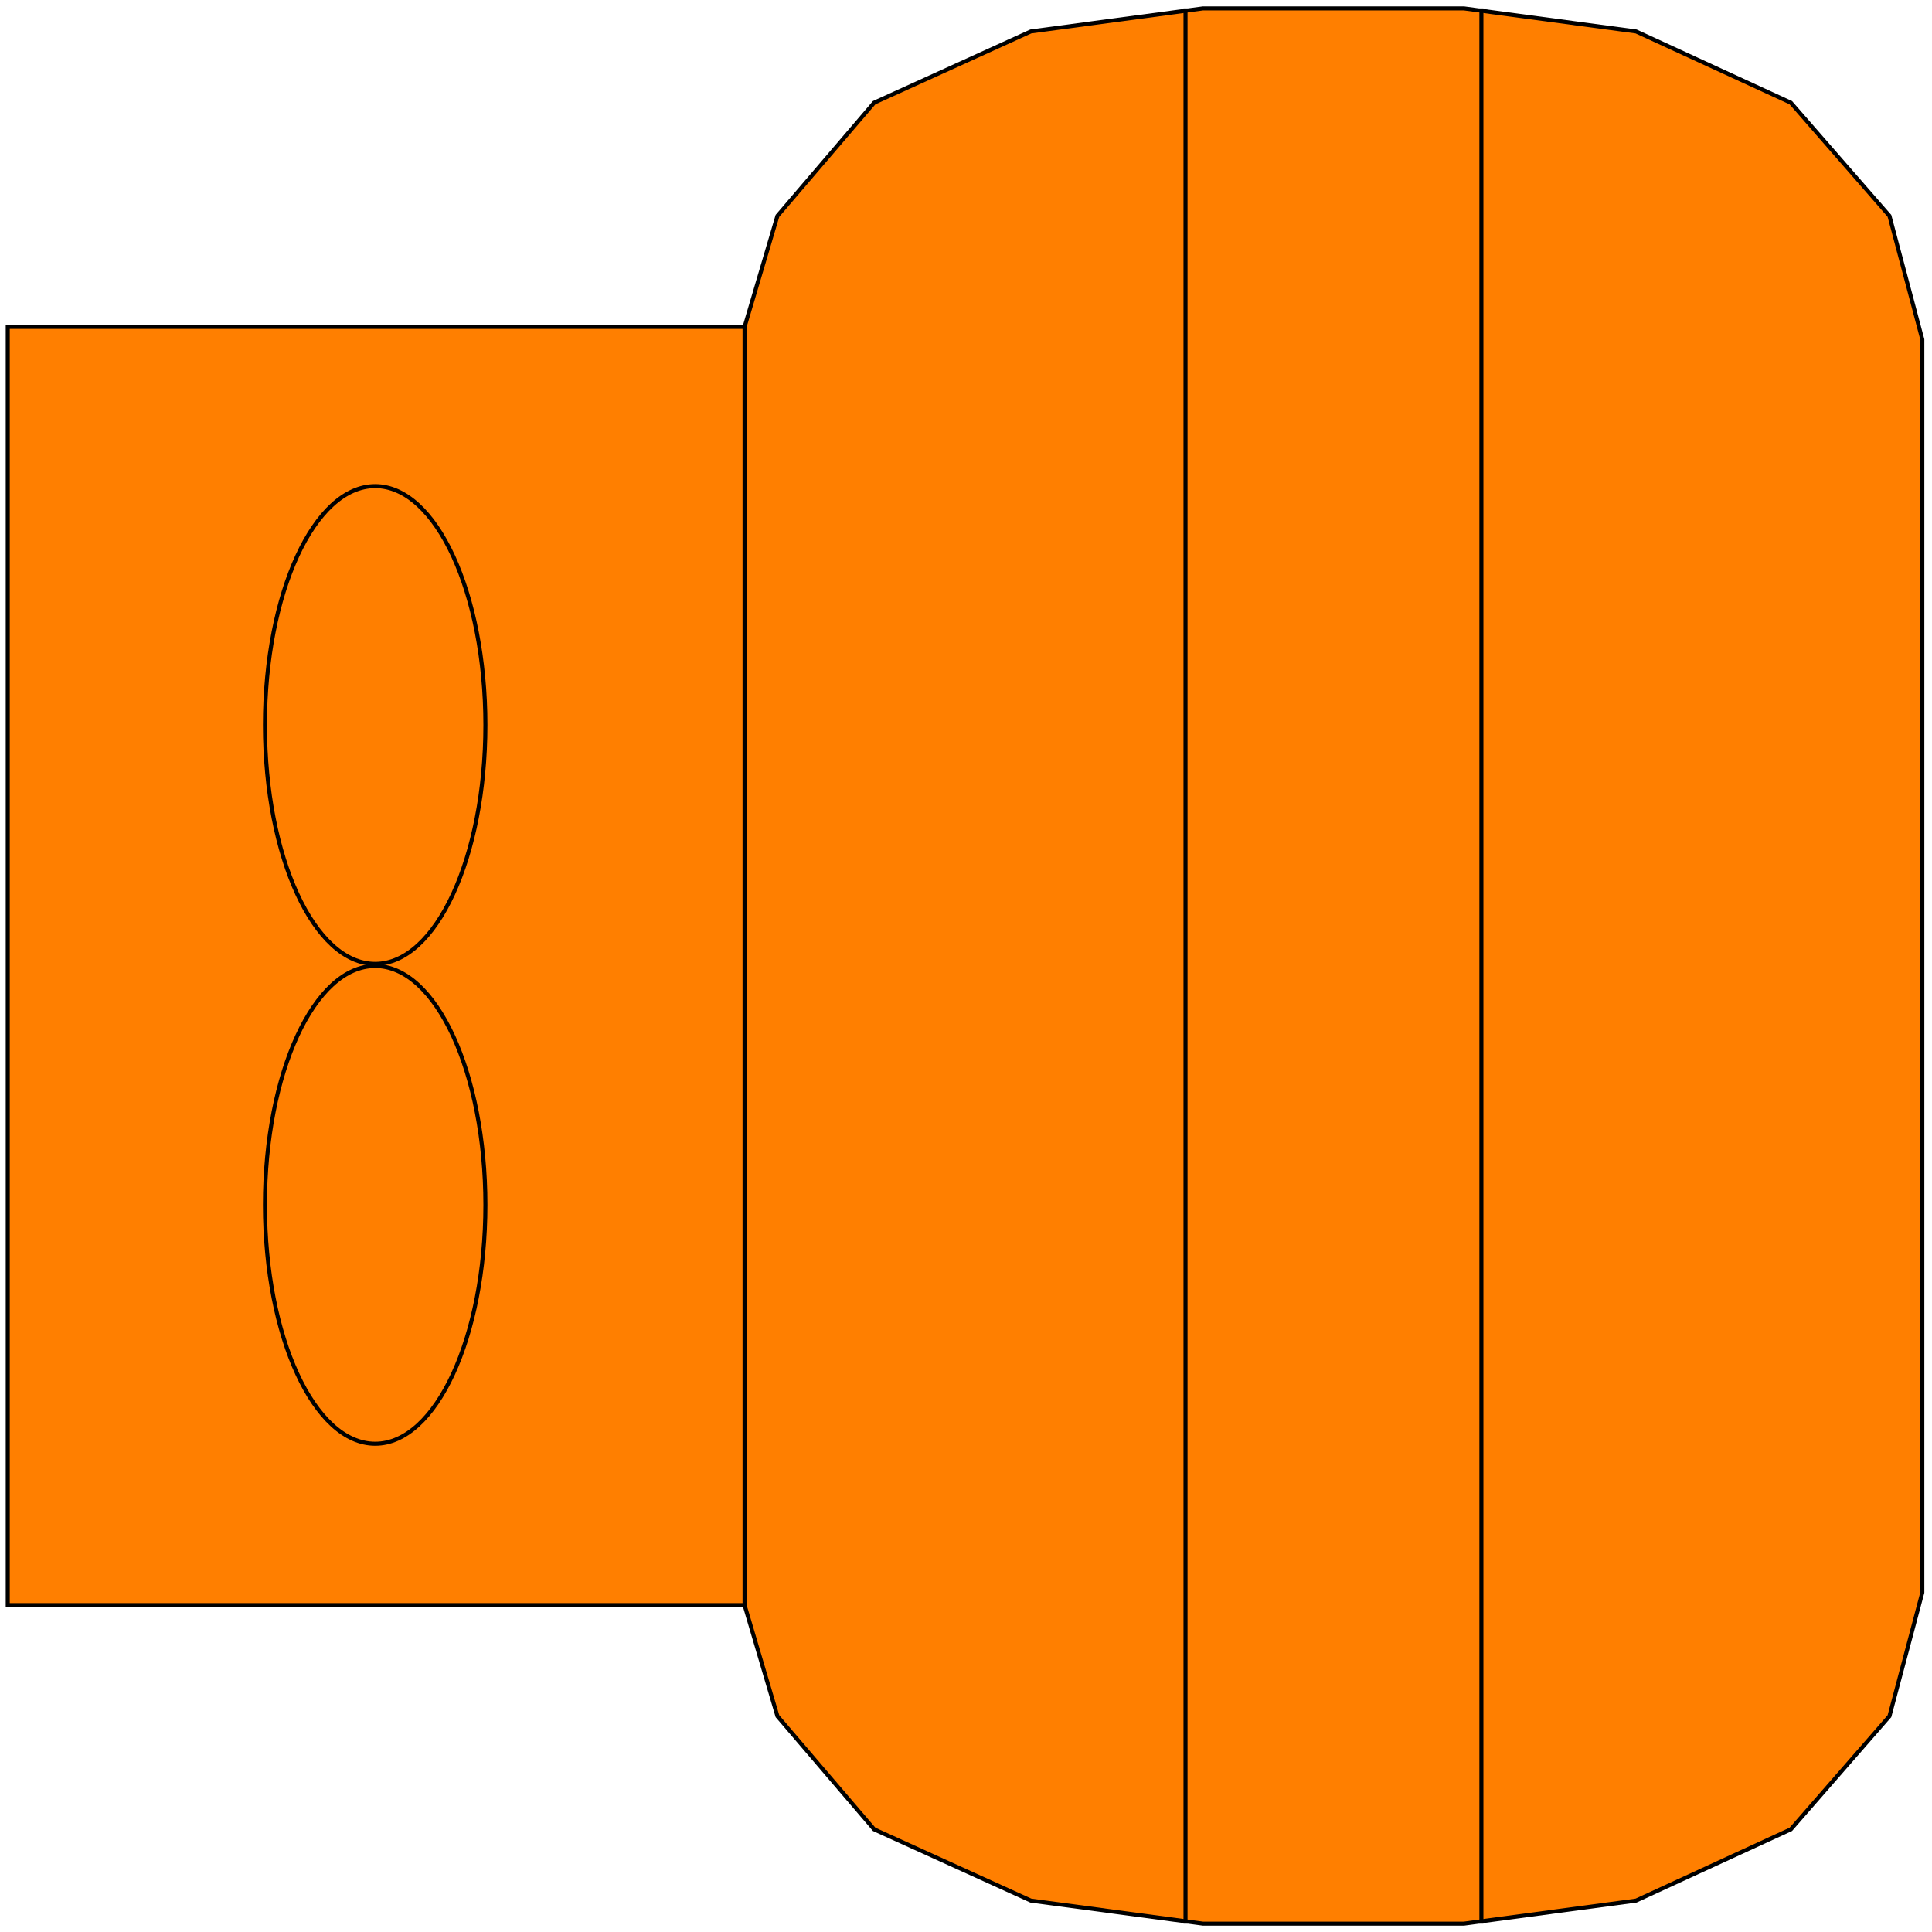 <svg width="150" height="150" viewBox="0 0 150 150" fill="none" xmlns="http://www.w3.org/2000/svg">
<g clip-path="url(#clip0_2109_188551)">
<path d="M57.808 25.381L60.36 16.759L67.868 7.973L80.03 2.442L93.393 0.652H113.664L127.027 2.442L139.039 7.973L146.697 16.759L149.249 26.357V123.646L146.697 133.245L139.039 142.03L127.027 147.561L113.664 149.351H93.393L80.03 147.561L67.868 142.03L60.36 133.245L57.808 124.622H0.601V25.381H57.808Z" fill="#FF7F00" stroke="black" stroke-width="0.313"/>
<path d="M57.808 124.62V25.379" stroke="black" stroke-width="0.313"/>
<path d="M92.042 149.351V0.652" stroke="black" stroke-width="0.313"/>
<path d="M115.015 149.351V0.652" stroke="black" stroke-width="0.313"/>
<path d="M29.129 74.835C33.856 74.835 37.687 66.532 37.687 56.289C37.687 46.046 33.856 37.742 29.129 37.742C24.402 37.742 20.57 46.046 20.57 56.289C20.57 66.532 24.402 74.835 29.129 74.835Z" stroke="black" stroke-width="0.313"/>
<path d="M29.129 112.093C33.856 112.093 37.687 103.79 37.687 93.547C37.687 83.304 33.856 75 29.129 75C24.402 75 20.57 83.304 20.57 93.547C20.57 103.79 24.402 112.093 29.129 112.093Z" stroke="black" stroke-width="0.313"/>
</g>
<defs>
<clipPath id="clip0_2109_188551">
<rect width="150" height="150" fill="white"/>
</clipPath>
</defs>
</svg>
